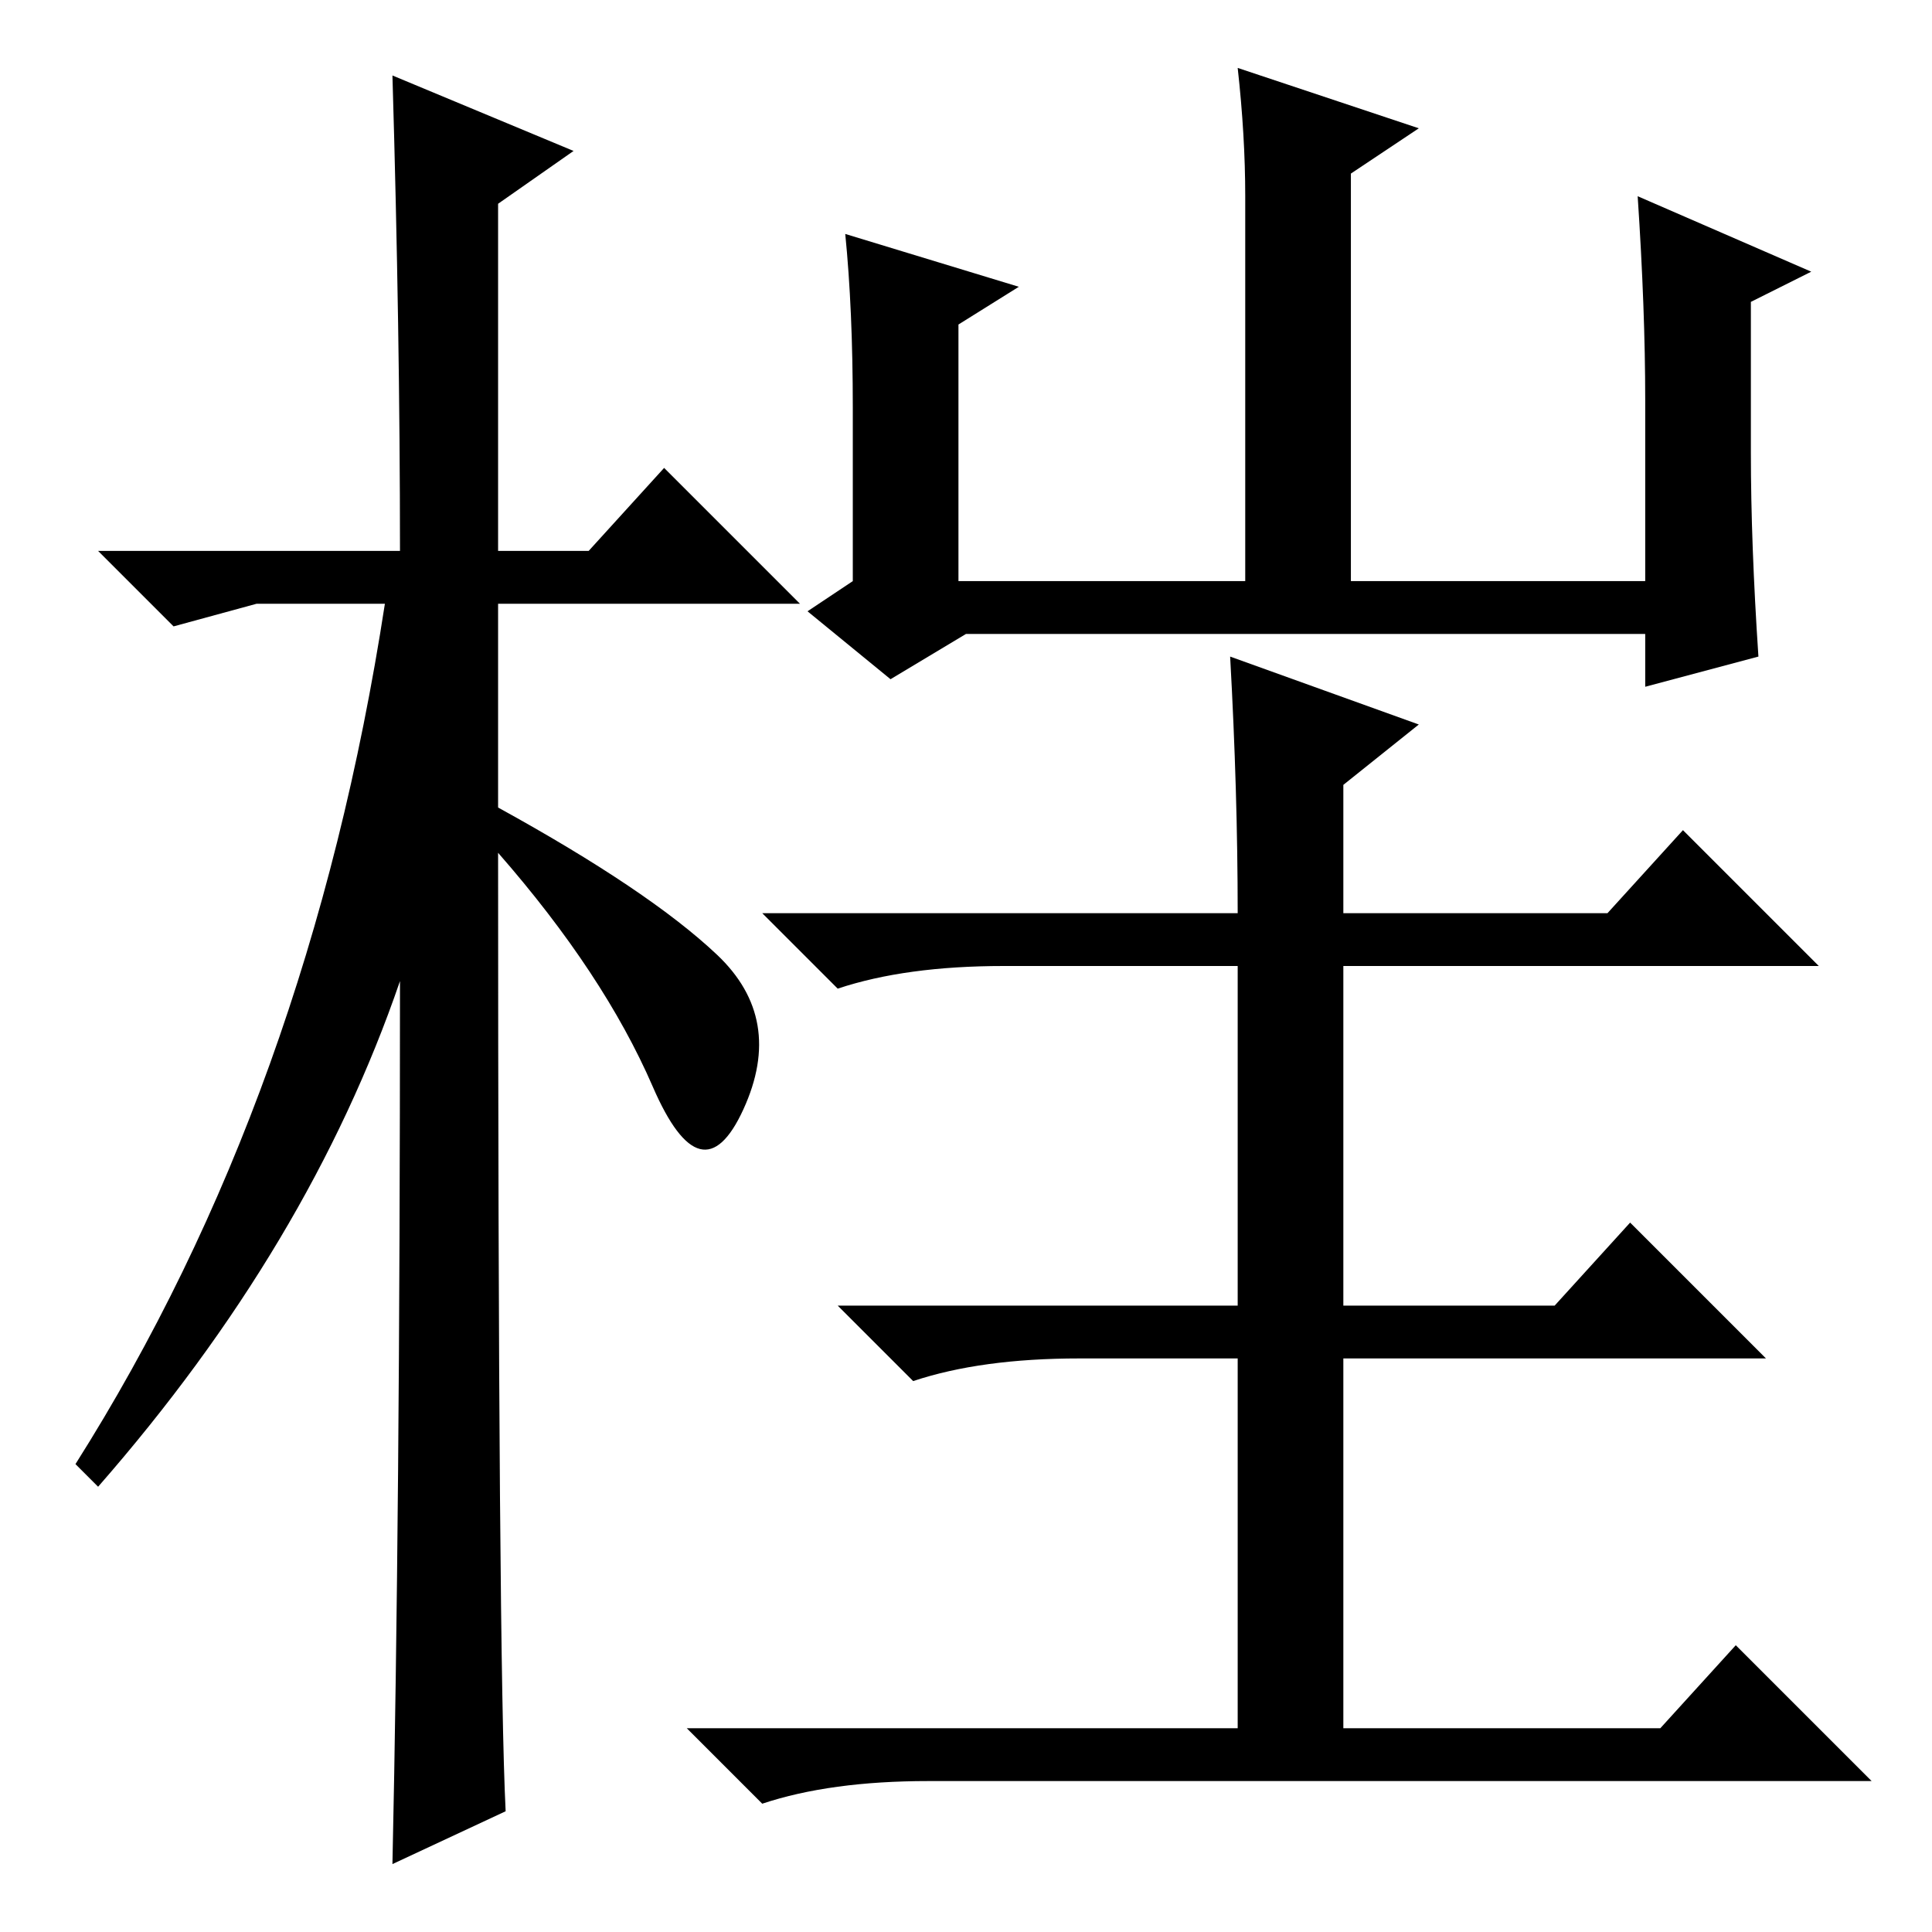 <?xml version="1.0" standalone="no"?>
<!DOCTYPE svg PUBLIC "-//W3C//DTD SVG 1.1//EN" "http://www.w3.org/Graphics/SVG/1.1/DTD/svg11.dtd" >
<svg xmlns="http://www.w3.org/2000/svg" xmlns:xlink="http://www.w3.org/1999/xlink" version="1.1" viewBox="0 -36 256 256">
  <g transform="matrix(1 0 0 -1 0 220)">
   <path fill="currentColor"
d="M67 16l-15 -7q1 46 1 117q-12 -35 -40 -67l-3 3q31 49 41 114h-17l-11 -3l-10 10h40q0 29 -1 63l24 -10l-10 -7v-46h12l10 11l18 -18h-40v-27q20 -11 29 -19.5t3.5 -20.5t-12 3t-20.5 31q0 -107 1 -127zM113 202q0 13 -1 23l23 -7l-8 -5v-34h38v51q0 8 -1 17l24 -8l-9 -6
v-54h39v24q0 12 -1 27l23 -10l-8 -4v-20q0 -12 1 -27l-15 -4v7h-90l-10 -6l-11 9l6 4v23zM164 135q0 16 -1 34l25 -9l-10 -8v-17h35l10 11l18 -18h-63v-45h28l10 11l18 -18h-56v-49h42l10 11l18 -18h-125q-13 0 -22 -3l-10 10h73v49h-21q-13 0 -22 -3l-10 10h53v45h-31
q-13 0 -22 -3l-10 10h63z" />
  </g>

</svg>
